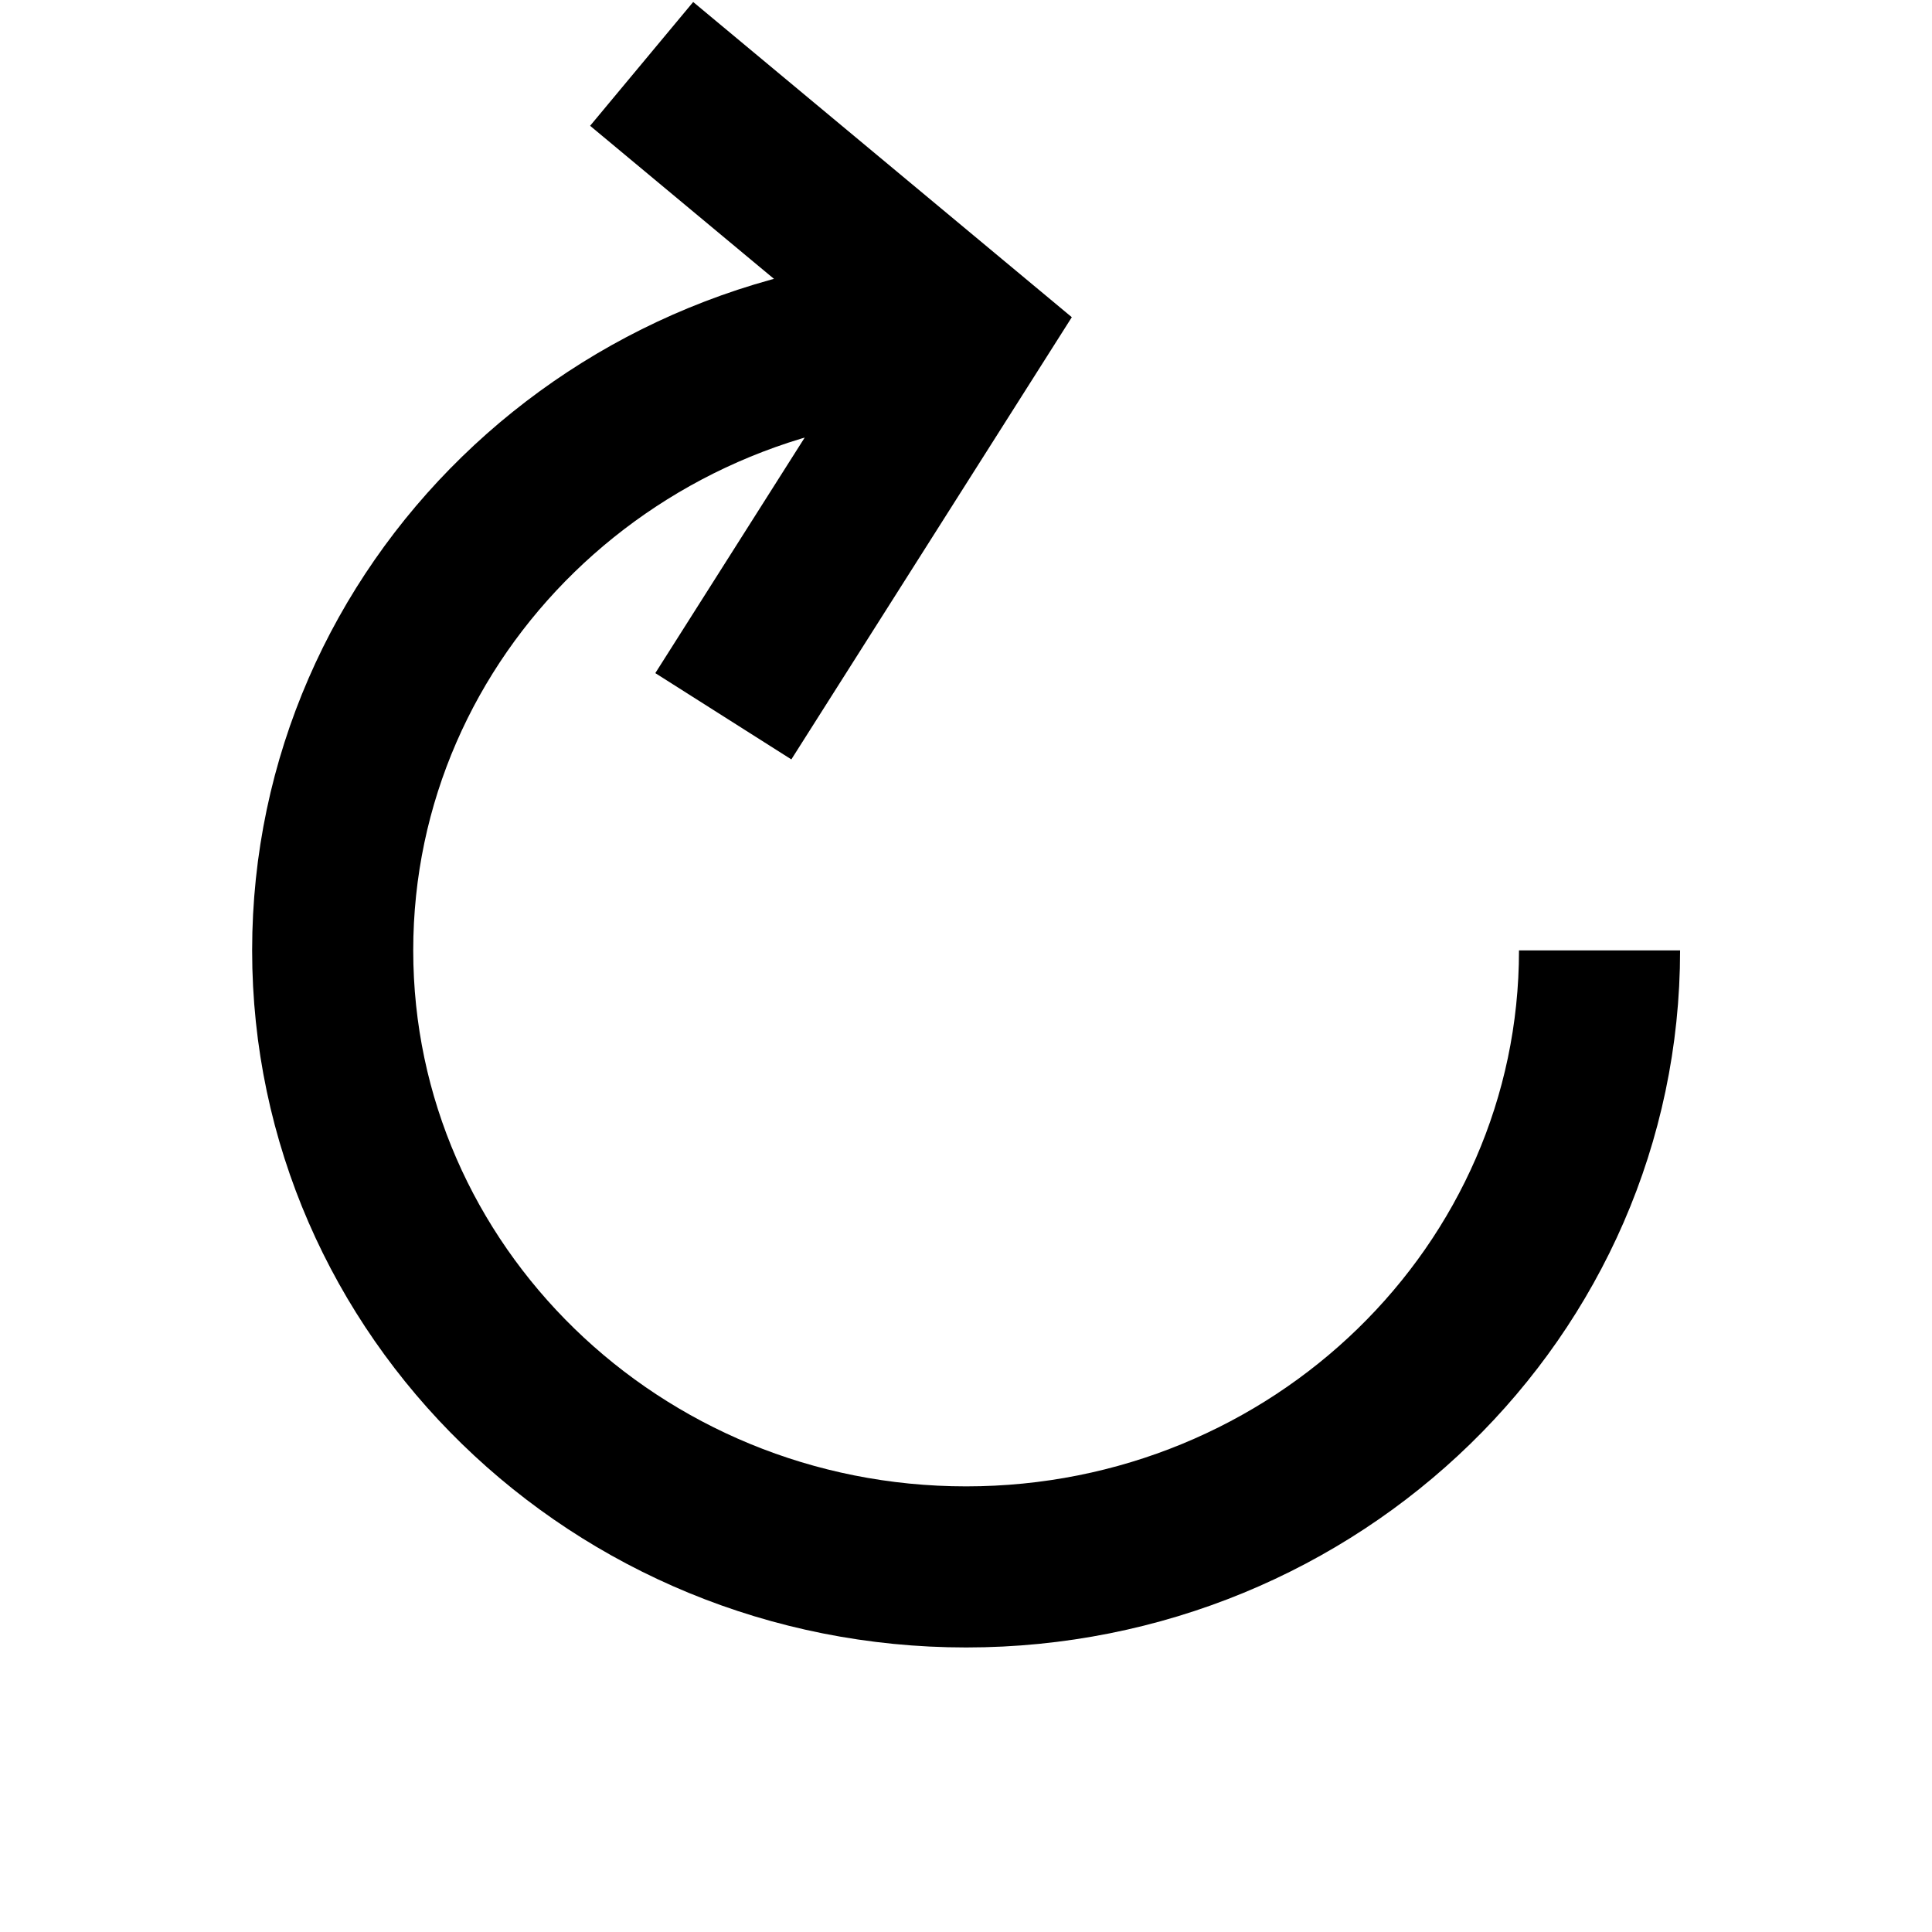 <svg width="16" height="16" version="1.1" viewBox="0 0 8.467 8.467" xmlns="http://www.w3.org/2000/svg">
	<title>restore</title>
	<g transform="translate(0 -288.53)">
		<path d="m2.812 288.81 1.421 1.183-1.063 1.676m3.84 1.026c0 1.492-1.243 2.702-2.776 2.702-1.533 0-2.776-1.21-2.776-2.702 0-1.492 1.243-2.702 2.776-2.702" fill="none" stroke="#000" stroke-width=".706"/>
	</g>
</svg>
